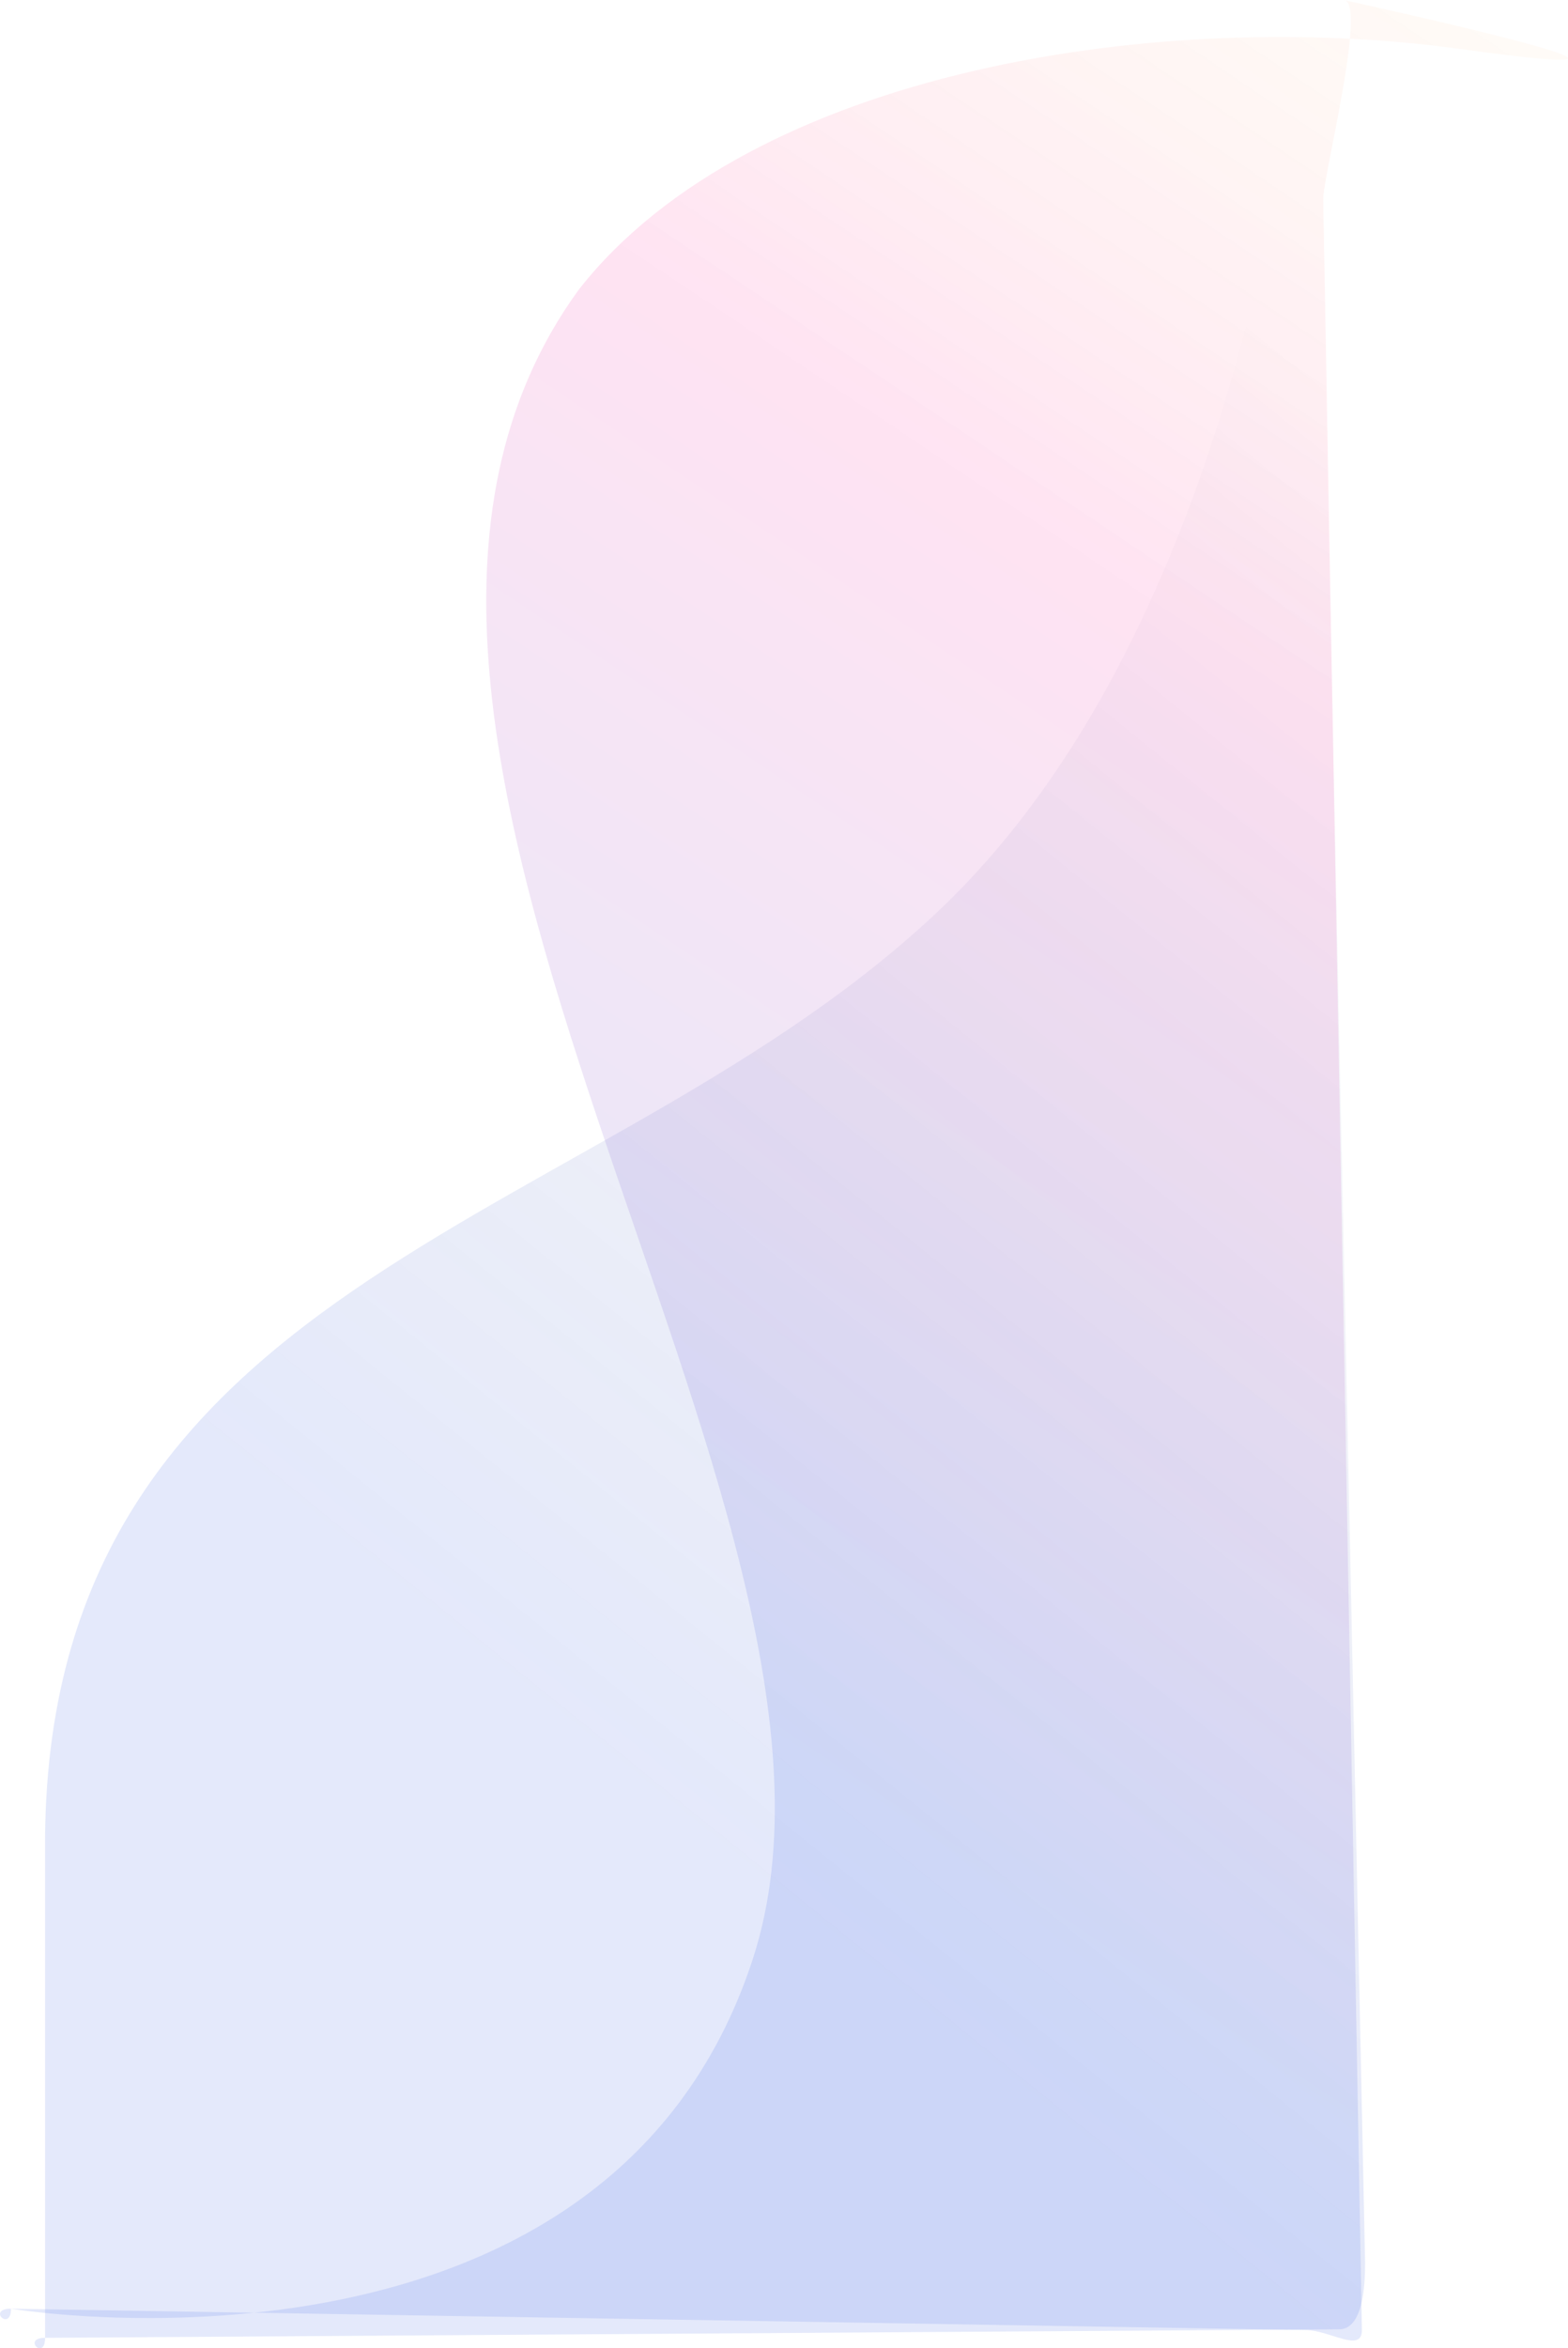 <svg xmlns="http://www.w3.org/2000/svg" xmlns:xlink="http://www.w3.org/1999/xlink" width="441.767" height="661.146" viewBox="0 0 441.767 661.146">
  <defs>
    <linearGradient id="linear-gradient" x1="1" y1="0.084" x2="0.638" y2="0.815" gradientUnits="objectBoundingBox">
      <stop offset="0" stop-color="#181743" stop-opacity="0"/>
      <stop offset="1" stop-color="#254dde" stop-opacity="0.4"/>
    </linearGradient>
    <linearGradient id="linear-gradient-2" x1="1" y1="0.084" x2="0.638" y2="0.815" gradientUnits="objectBoundingBox">
      <stop offset="0" stop-color="#fea64c" stop-opacity="0.149"/>
      <stop offset="0.372" stop-color="#fe1e9a" stop-opacity="0.4"/>
      <stop offset="1" stop-color="#254dde" stop-opacity="0.4"/>
    </linearGradient>
  </defs>
  <g id="background" transform="translate(12.7 9)">
    <path id="Path_6" data-name="Path 6" d="M346.7.3V0C353.327,0,360,5.373,360,12l11.9,566.1c0,6.627-.673,18.7-7.3,18.7L0,599.2c-6.627,0,0,6.627,0,0V458.3C1.3,298.4,157.871,286.77,252.2,197,327.823,125.032,343.757.3,346.7.3Z" transform="translate(0 50)" opacity="0.31" fill="url(#linear-gradient)"/>
    <path id="Path_7" data-name="Path 7" d="M420.554-46.2c83.8,11.6-33-13.8-33-13.8,6.944,0-5.7,49.473-5.7,56.1l10.9,599.9c0,6.627-9.056,0-16,0L12.141,590c-6.944,0,0,6.627,0,0,0,0,167.822,27.95,209.024-98.5S80.654,147,172.154,21.5C220.854-40.6,336.754-57.8,420.554-46.2Z" transform="translate(-21.754 51)" opacity="0.31" fill="url(#linear-gradient-2)"/>
  </g>
</svg>
